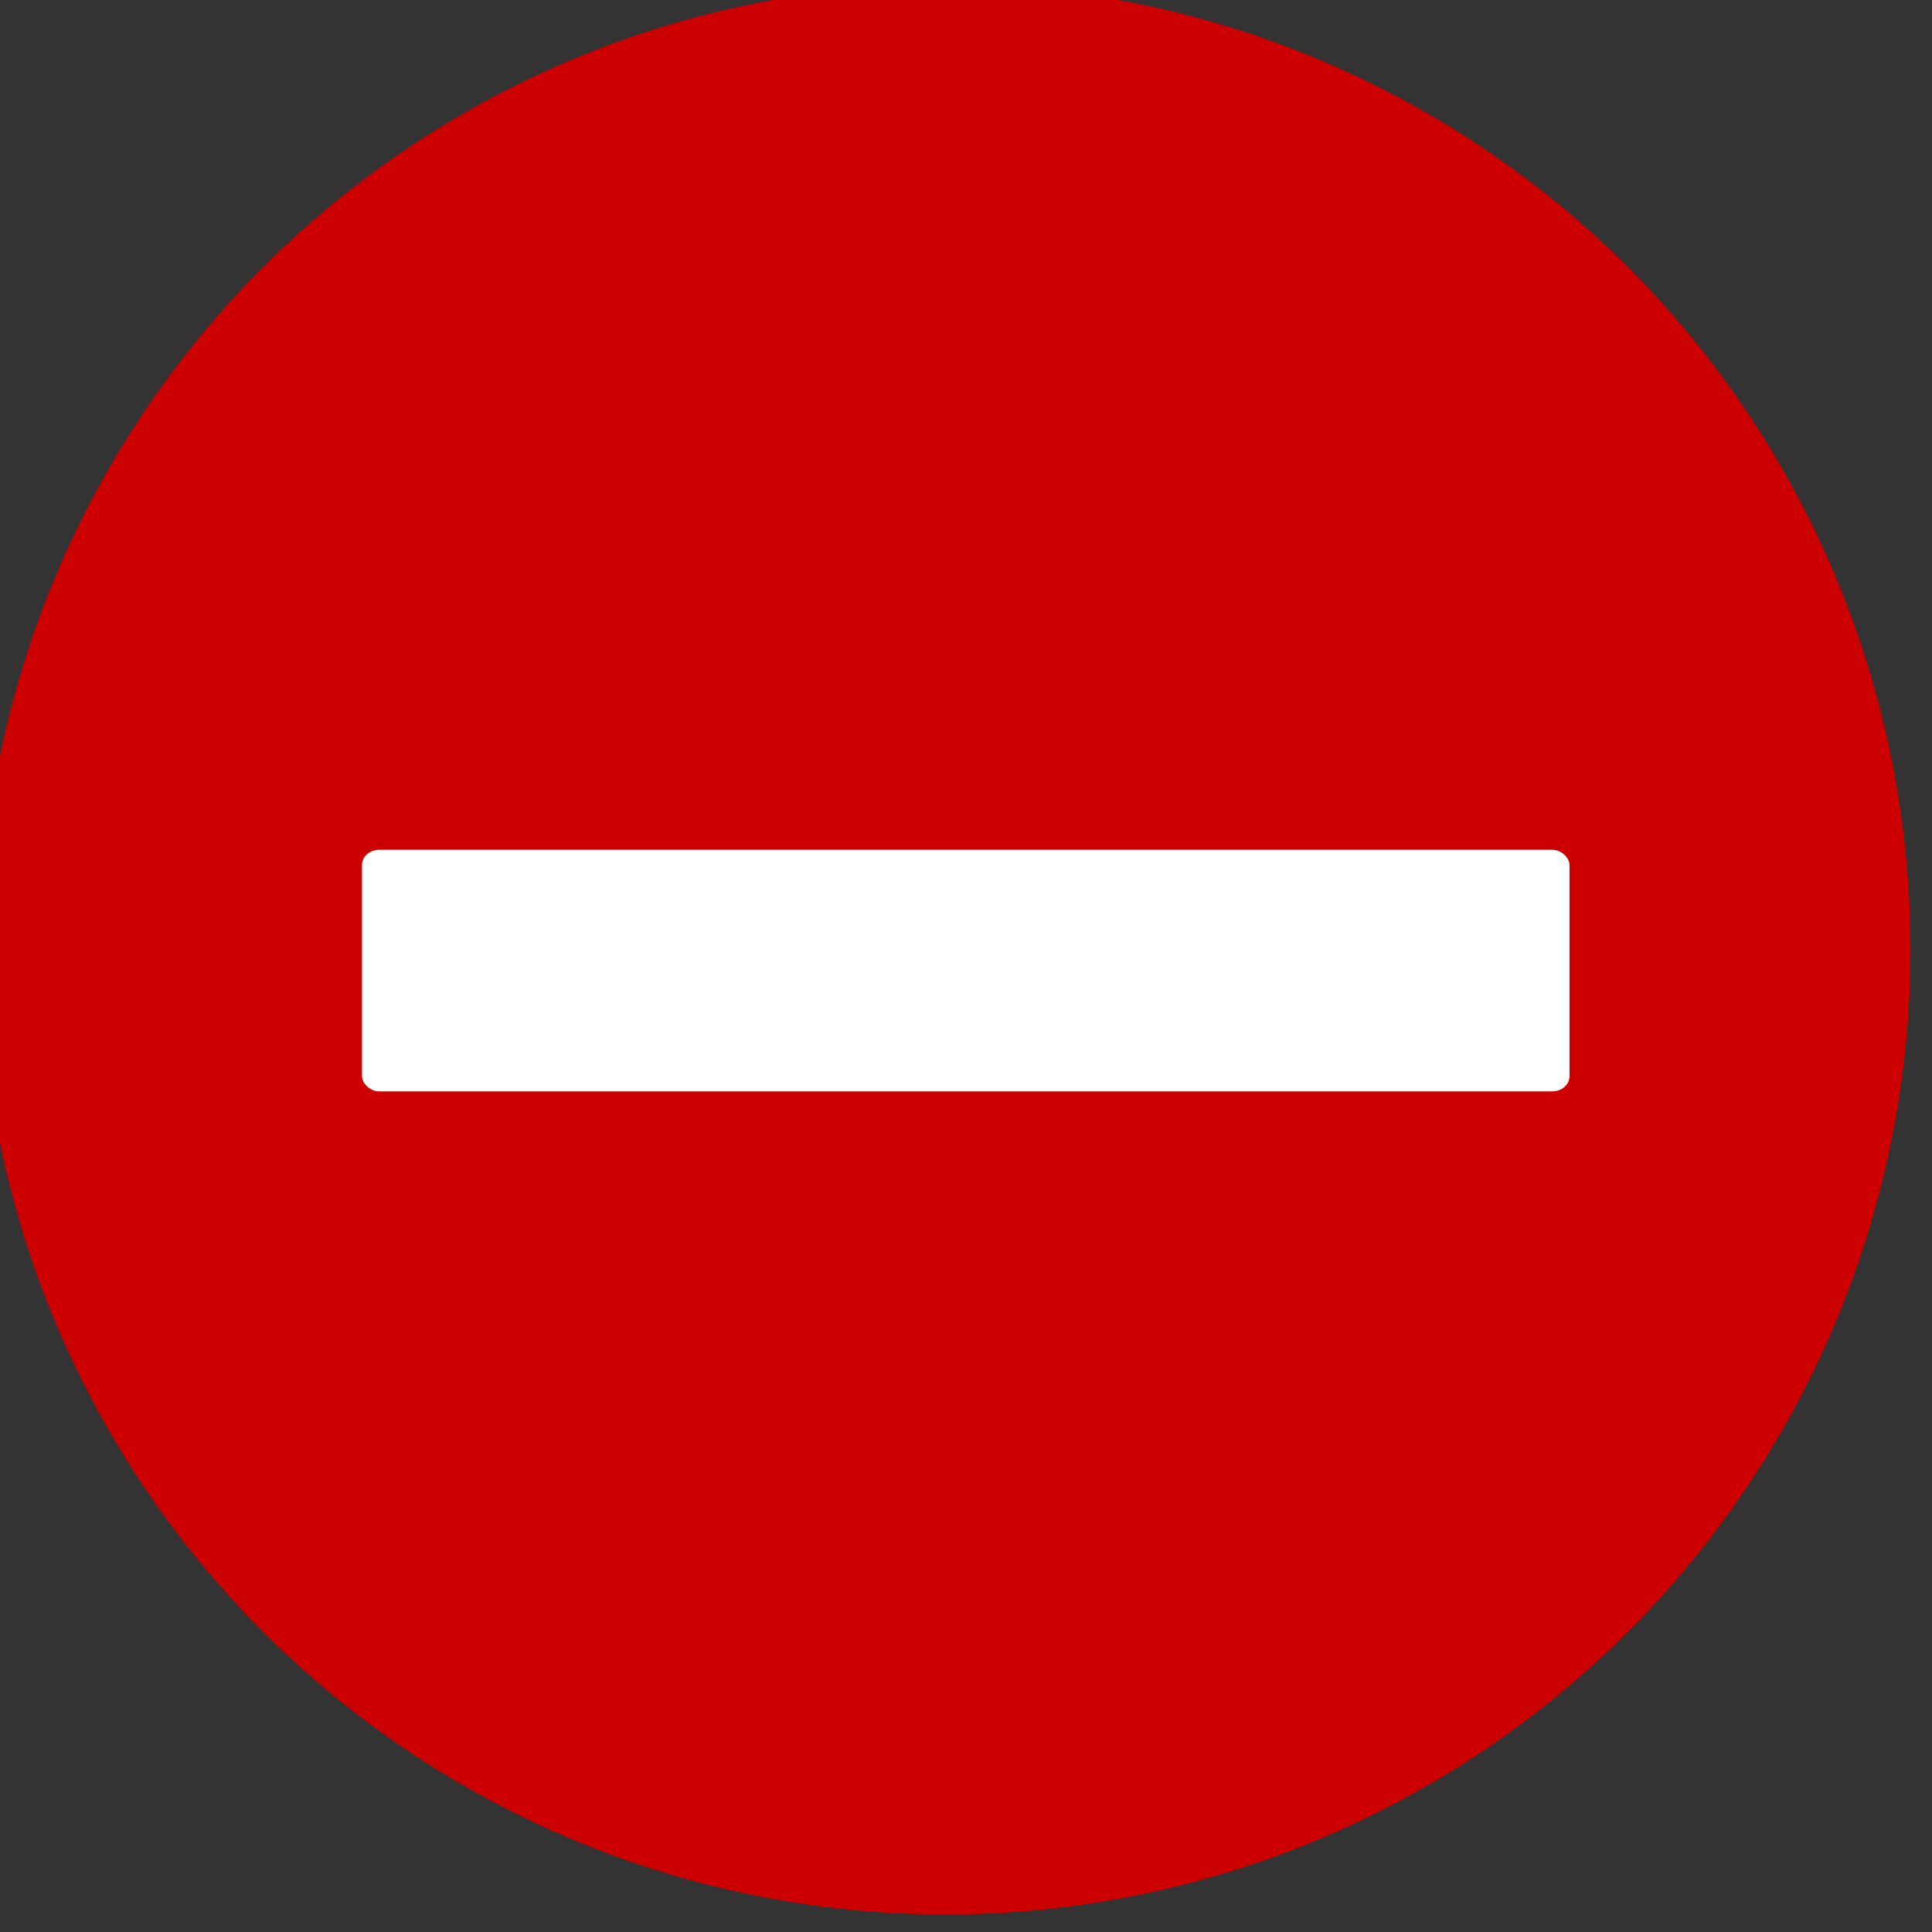 <?xml version="1.0" encoding="UTF-8" standalone="no"?>
<!-- Created with Inkscape (http://www.inkscape.org/) -->

<svg
   xmlns:dc="http://purl.org/dc/elements/1.1/"
   xmlns:cc="http://creativecommons.org/ns#"
   xmlns:rdf="http://www.w3.org/1999/02/22-rdf-syntax-ns#"
   xmlns:svg="http://www.w3.org/2000/svg"
   xmlns="http://www.w3.org/2000/svg"
   xmlns:sodipodi="http://sodipodi.sourceforge.net/DTD/sodipodi-0.dtd"
   xmlns:inkscape="http://www.inkscape.org/namespaces/inkscape"
   width="16"
   height="16"
   id="svg11300"
   sodipodi:version="0.32"
   inkscape:version="0.92.4 (unknown)"
   sodipodi:docname="gimp-error.svg"
   version="1.0"
   viewBox="0 0 16 16">
  <rect x="0" y="0" width="16" height="16" fill="#333333" stroke="none"/>
  <sodipodi:namedview
     inkscape:cy="6.9393053"
     inkscape:cx="3.8703544"
     inkscape:zoom="25.998025"
     inkscape:window-height="786"
     inkscape:window-width="1375"
     inkscape:pageshadow="2"
     inkscape:pageopacity="0.0"
     borderopacity="0.173"
     bordercolor="#666"
     pagecolor="#ffffff"
     id="base"
     inkscape:showpageshadow="false"
     showborder="true"
     inkscape:window-x="65"
     inkscape:window-y="24"
     inkscape:current-layer="layer1"
     width="16px"
     height="16px"
     showgrid="true"
     inkscape:window-maximized="1"
     inkscape:document-units="px">
    <inkscape:grid
       type="xygrid"
       id="grid4307" />
  </sodipodi:namedview>
  <defs
     id="defs3" />
  <sodipodi:namedview
     stroke="#ef2929"
     fill="#eeeeec"
     pagecolor="#ffffff"
     bordercolor="#666666"
     borderopacity="0.255"
     inkscape:pageopacity="0.0"
     inkscape:pageshadow="2"
     inkscape:zoom="1"
     inkscape:cx="-14.198652"
     inkscape:cy="-5.1663457"
     inkscape:current-layer="layer1"
     showgrid="false"
     inkscape:grid-bbox="true"
     inkscape:document-units="px"
     inkscape:showpageshadow="false"
     inkscape:window-width="872"
     inkscape:window-height="659"
     inkscape:window-x="403"
     inkscape:window-y="296"
     width="32px"
     height="32px"
     id="namedview73" />
  <g
     id="layer1"
     inkscape:label="Layer 1"
     inkscape:groupmode="layer">
    <g
       transform="matrix(0.8,0,0,0.8,-243.202,-142.364)"
       style="display:inline;enable-background:new"
       id="g4050">
      <circle
         r="28.5"
         cy="522.125"
         cx="626"
         transform="matrix(0.333,0,0,0.333,105.332,13.916)"
         id="path10616"
         style="display:inline;overflow:visible;visibility:visible;fill:#cc0000;fill-opacity:1;fill-rule:nonzero;stroke:#cc0000;stroke-width:3;stroke-linecap:round;stroke-linejoin:round;stroke-miterlimit:4;stroke-dasharray:none;stroke-dashoffset:0;stroke-opacity:1;marker:none;marker-start:none;marker-mid:none;marker-end:none;enable-background:new" />
      <rect
         ry="0.156"
         rx="0.179"
         y="186.752"
         x="307.75"
         height="2.501"
         width="12.5"
         id="rect10618"
         style="display:inline;overflow:visible;visibility:visible;fill:#ffffff;fill-opacity:1;fill-rule:nonzero;stroke:none;stroke-width:1.864;stroke-linecap:round;stroke-linejoin:round;stroke-miterlimit:4;stroke-dasharray:none;stroke-dashoffset:0;stroke-opacity:1;marker:none;marker-start:none;marker-mid:none;marker-end:none;enable-background:new" />
      <ellipse
         cy="188.002"
         cx="314"
         id="path10620"
         style="display:inline;overflow:visible;visibility:visible;opacity:1;fill:none;fill-opacity:1;fill-rule:nonzero;stroke:none;stroke-width:1.25;stroke-linecap:round;stroke-linejoin:round;stroke-miterlimit:4;stroke-dasharray:none;stroke-dashoffset:0;stroke-opacity:1;marker:none;marker-start:none;marker-mid:none;marker-end:none;enable-background:new"
         rx="8.264"
         ry="8.266" />
    </g>
  </g>
</svg>
